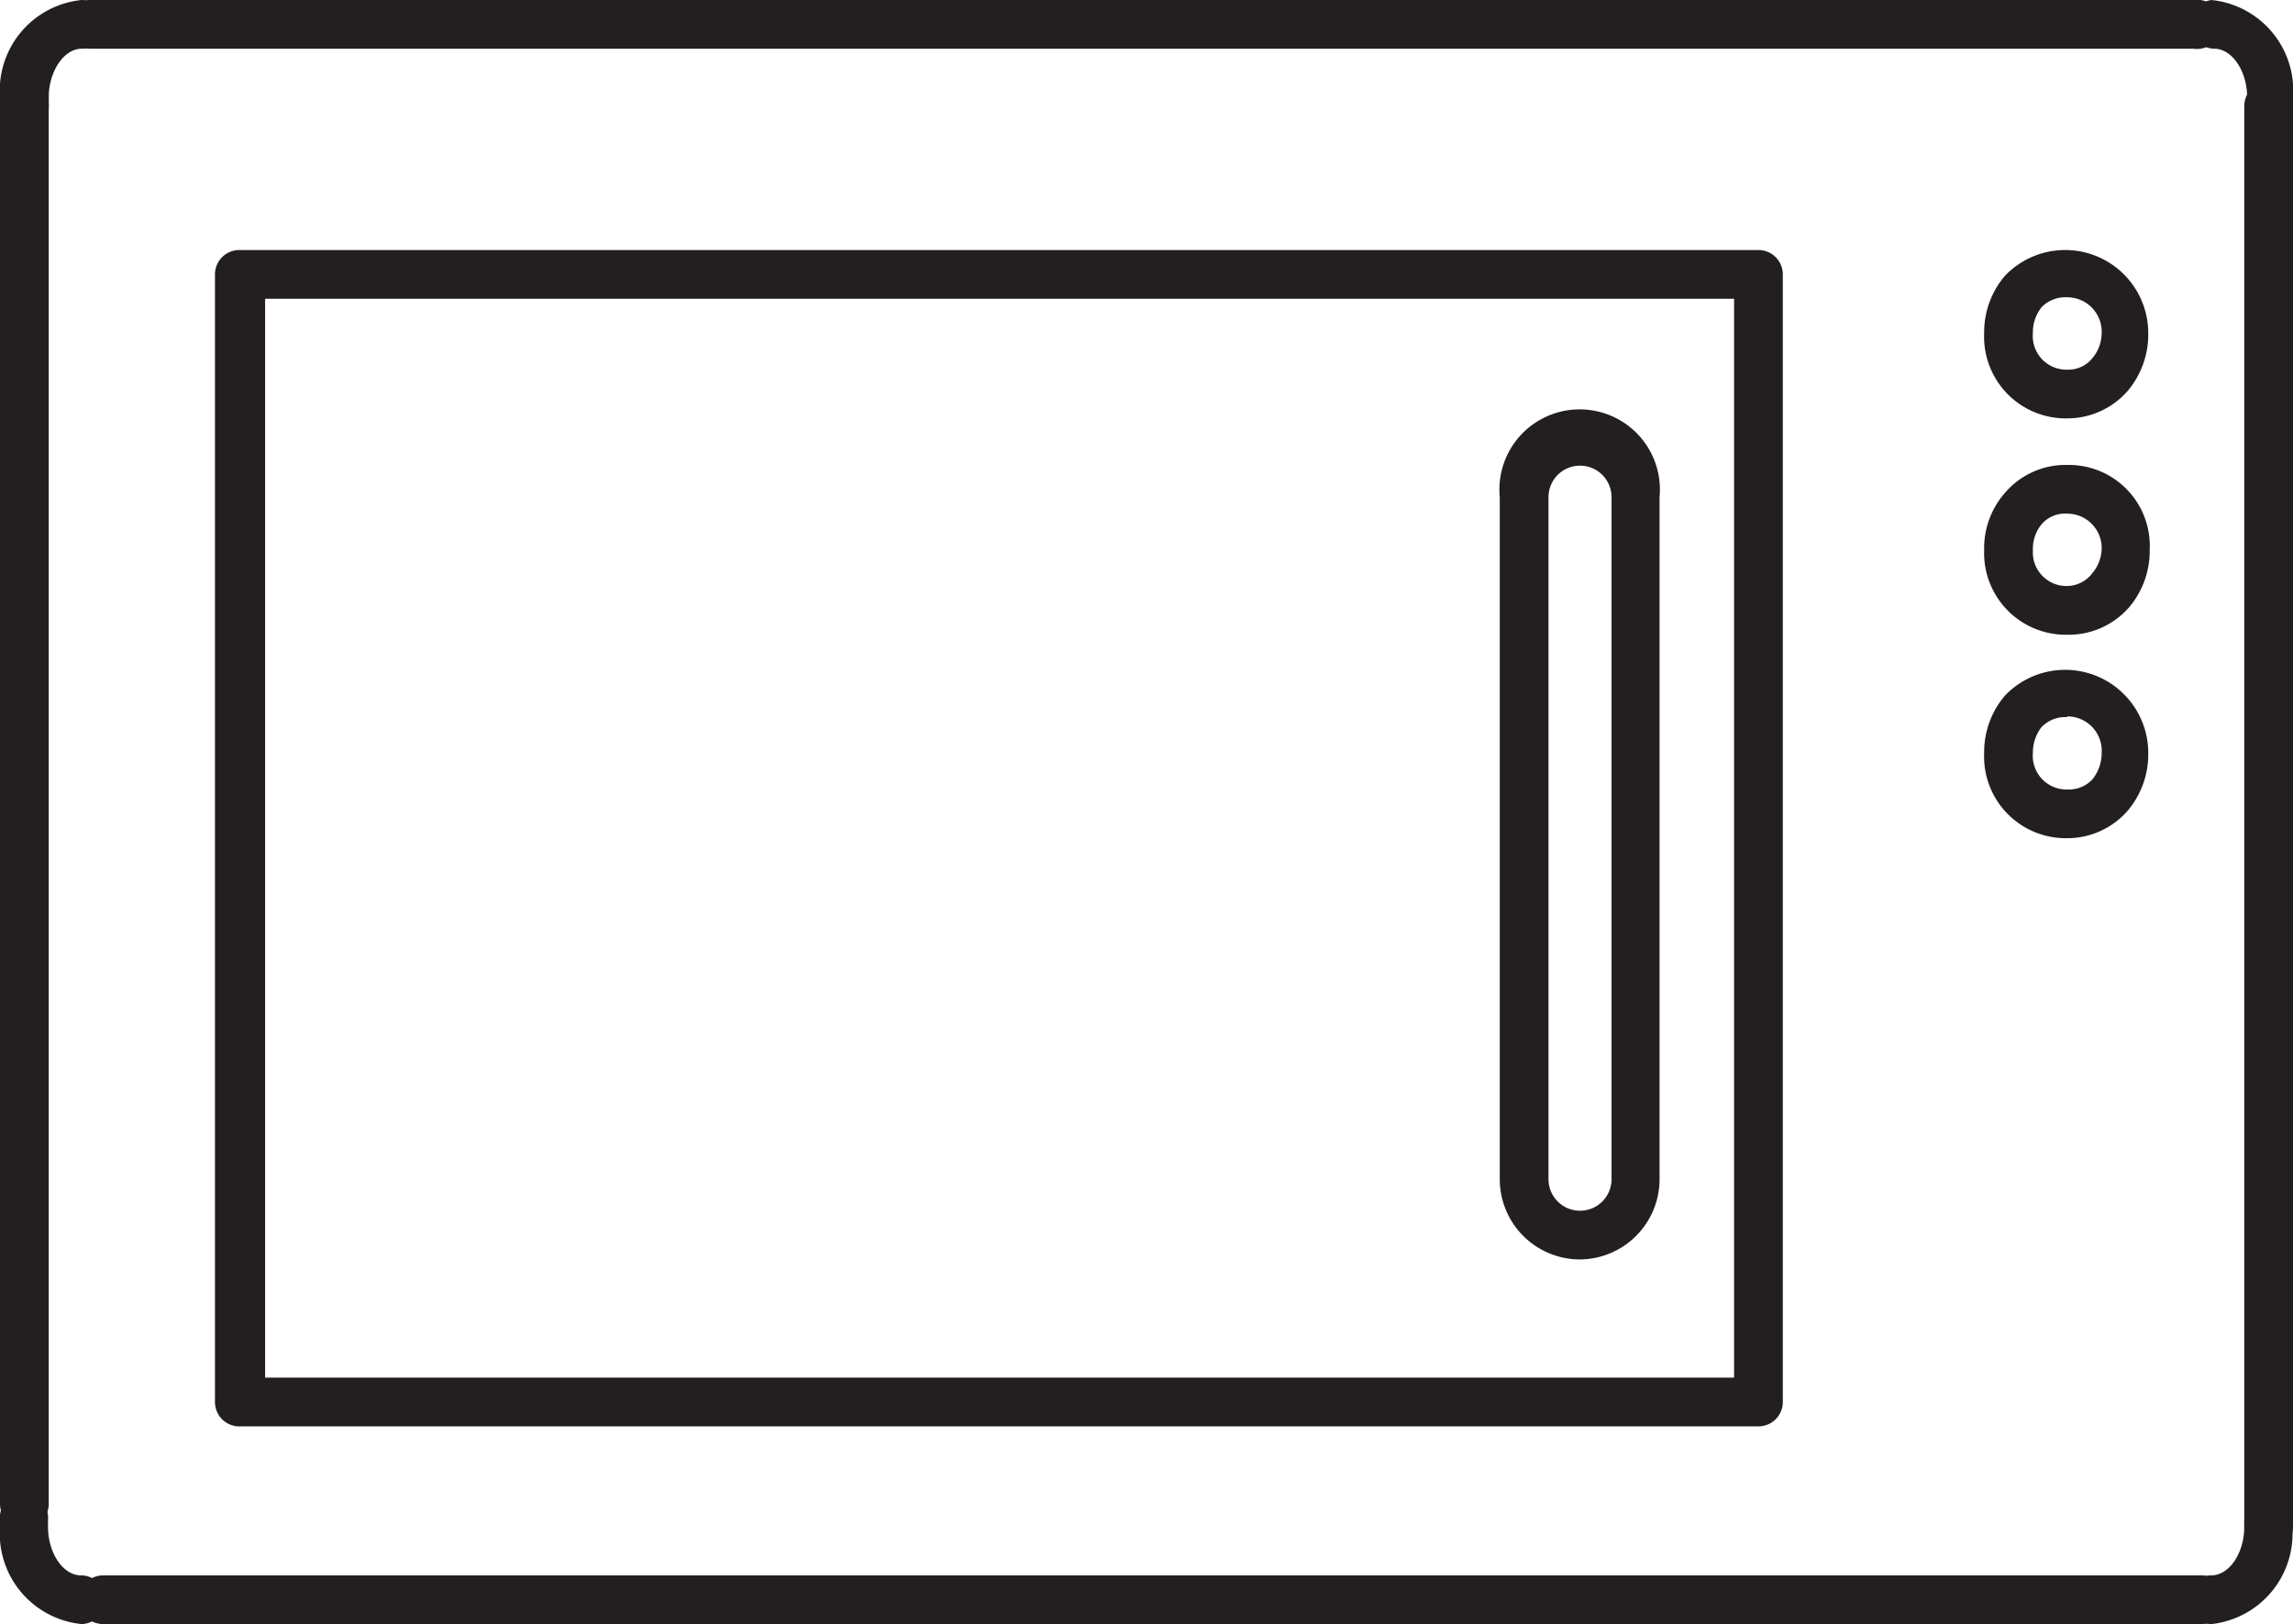 <svg xmlns="http://www.w3.org/2000/svg" viewBox="0 0 32 22.67"><defs><style>.cls-1{fill:#231f20;}</style></defs><title>micro-wave</title><g id="Layer_2" data-name="Layer 2"><g id="Layer_1-2" data-name="Layer 1"><path class="cls-1" d="M31.66,21.65a.34.34,0,0,1-.34-.34V1.48a.34.34,0,0,1,.68,0V21.31A.34.34,0,0,1,31.66,21.65Z"/><path class="cls-1" d="M30.61.68H1.26A.34.34,0,0,1,.92.34.34.34,0,0,1,1.26,0H30.61A.34.34,0,0,1,31,.34.34.34,0,0,1,30.61.68Z"/><path class="cls-1" d="M.34,21.33A.34.34,0,0,1,0,21V1.36A.34.34,0,0,1,.34,1a.34.34,0,0,1,.34.34V21A.34.34,0,0,1,.34,21.33Z"/><path class="cls-1" d="M30.72,22.67H1.44a.34.34,0,0,1,0-.68H30.72a.34.34,0,0,1,0,.68Z"/><path class="cls-1" d="M24.54,19.91H3.36A.34.34,0,0,1,3,19.57V3.83a.34.34,0,0,1,.34-.34H24.54a.34.34,0,0,1,.34.34V19.57A.34.34,0,0,1,24.54,19.91ZM3.7,19.23H24.2V4.17H3.7Z"/><path class="cls-1" d="M28.85,5.84a1.14,1.14,0,0,1-1.16-1.19,1.21,1.21,0,0,1,.29-.8,1.16,1.16,0,0,1,2,.8,1.22,1.22,0,0,1-.29.81A1.12,1.12,0,0,1,28.85,5.84Zm0-1.69a.46.46,0,0,0-.36.14.56.56,0,0,0-.12.36.47.47,0,0,0,.48.51A.43.43,0,0,0,29.2,5a.55.55,0,0,0,.13-.36A.48.48,0,0,0,28.85,4.15Z"/><path class="cls-1" d="M28.85,8.86a1.14,1.14,0,0,1-1.16-1.18,1.17,1.17,0,0,1,.29-.8,1.11,1.11,0,0,1,.87-.39A1.13,1.13,0,0,1,30,7.68a1.21,1.21,0,0,1-.29.8A1.12,1.12,0,0,1,28.85,8.86Zm0-1.69a.43.43,0,0,0-.36.15.54.54,0,0,0-.12.36.47.47,0,0,0,.48.5A.45.45,0,0,0,29.2,8a.55.55,0,0,0,.13-.36A.48.48,0,0,0,28.85,7.17Z"/><path class="cls-1" d="M28.85,11.7a1.14,1.14,0,0,1-1.16-1.19,1.21,1.21,0,0,1,.29-.8,1.16,1.16,0,0,1,2,.8,1.22,1.22,0,0,1-.29.81A1.12,1.12,0,0,1,28.85,11.7Zm0-1.69a.46.46,0,0,0-.36.14.58.58,0,0,0-.12.36.47.47,0,0,0,.48.51.45.45,0,0,0,.35-.14.59.59,0,0,0,.13-.37A.48.48,0,0,0,28.85,10Z"/><path class="cls-1" d="M22.05,17.58a1.12,1.12,0,0,1-1.12-1.12V6.94a1.12,1.12,0,1,1,2.23,0v9.52A1.12,1.12,0,0,1,22.05,17.58Zm0-11.08a.44.44,0,0,0-.44.44v9.52a.44.44,0,0,0,.44.44.44.44,0,0,0,.44-.44V6.94A.44.44,0,0,0,22.05,6.5Z"/><path class="cls-1" d="M30.86,22.67a.34.34,0,0,1,0-.68c.25,0,.46-.31.46-.68v-.09a.34.34,0,0,1,.67-.07.86.86,0,0,1,0,.16A1.27,1.27,0,0,1,30.86,22.67Z"/><path class="cls-1" d="M1.14,22.67A1.27,1.27,0,0,1,0,21.31a.86.86,0,0,1,0-.16.33.33,0,0,1,.37-.3.34.34,0,0,1,.3.37v.09c0,.37.21.68.46.68a.34.34,0,0,1,0,.68Z"/><path class="cls-1" d="M.34,1.82A.33.33,0,0,1,0,1.52a.86.86,0,0,1,0-.16A1.27,1.27,0,0,1,1.14,0a.34.34,0,0,1,.34.34.34.34,0,0,1-.34.34C.89.68.68,1,.68,1.36v.09a.34.34,0,0,1-.3.37Z"/><path class="cls-1" d="M31.66,1.82h0a.34.34,0,0,1-.3-.37V1.36c0-.37-.21-.68-.46-.68a.34.34,0,0,1-.33-.34A.34.34,0,0,1,30.86,0,1.27,1.27,0,0,1,32,1.36a.92.92,0,0,1,0,.16A.33.33,0,0,1,31.66,1.82Z"/></g></g></svg>